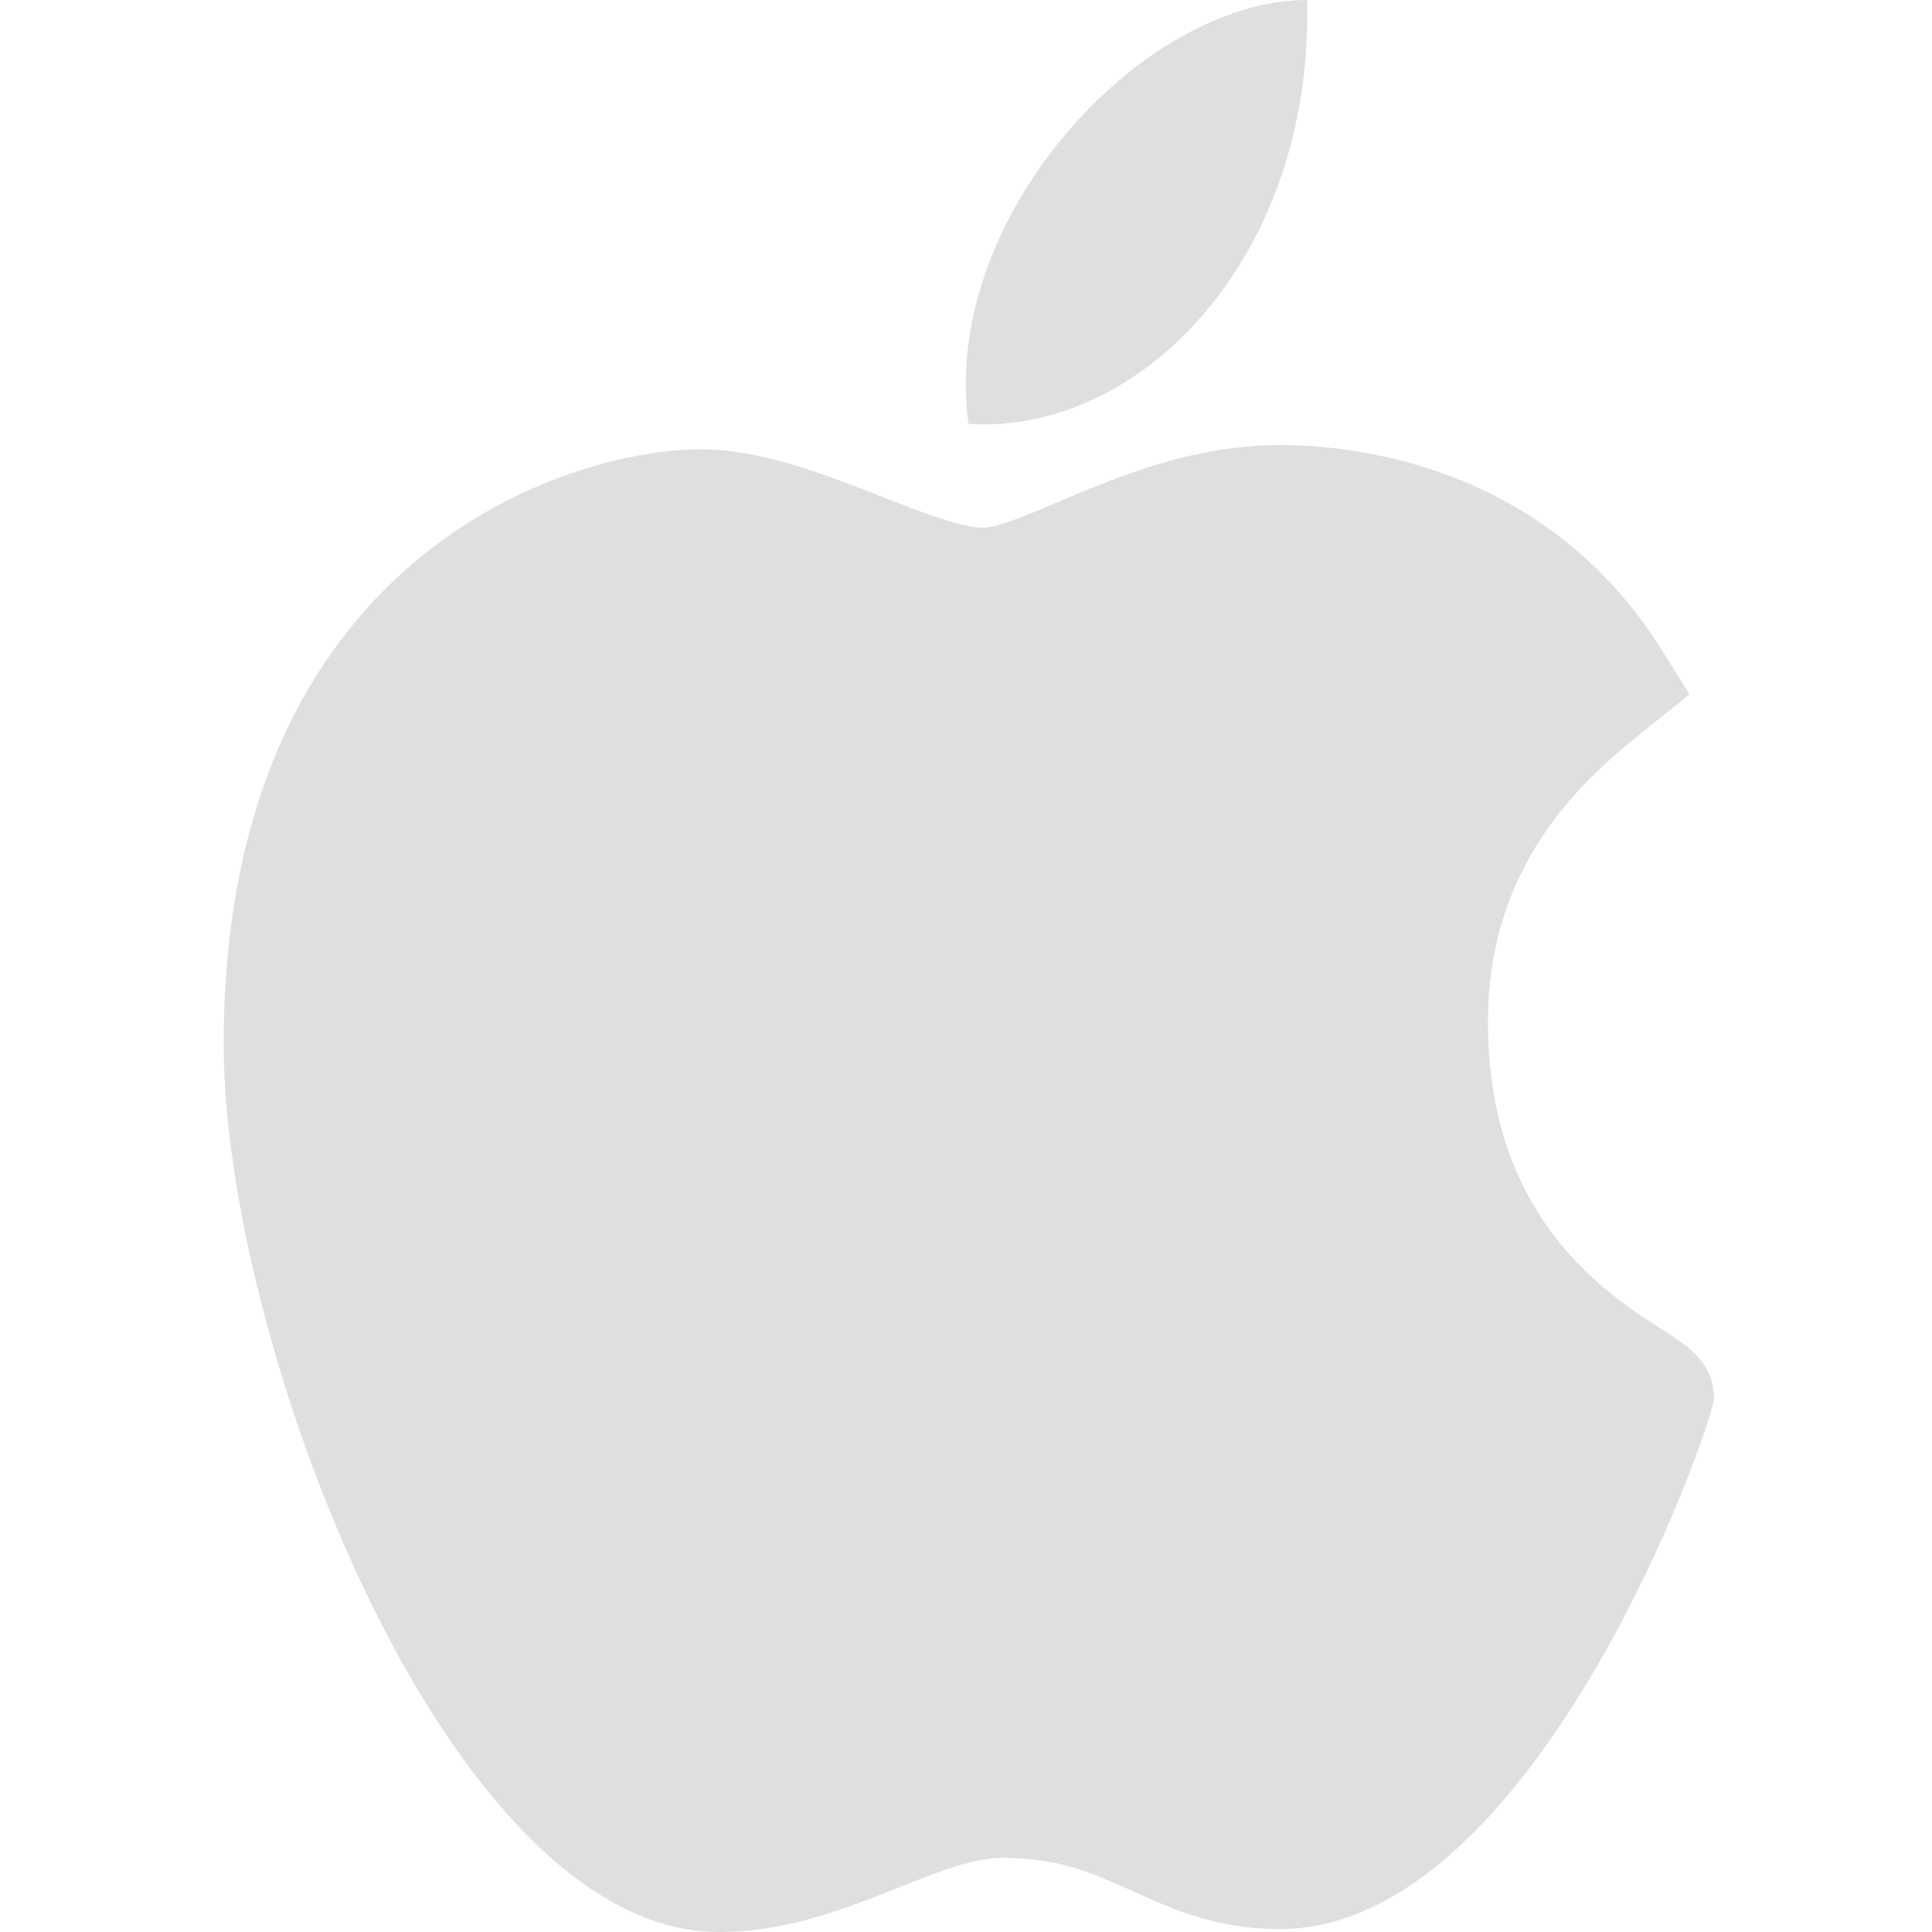 <svg width="22" height="22" viewBox="0 0 22 22" fill="none" xmlns="http://www.w3.org/2000/svg">
<path d="M8.173 22C5.094 21.981 2.547 15.297 2.547 11.893C2.547 6.333 6.47 5.116 7.981 5.116C8.663 5.116 9.39 5.4 10.032 5.652C10.48 5.828 10.944 6.009 11.202 6.009C11.357 6.009 11.721 5.855 12.042 5.719C12.728 5.429 13.581 5.068 14.574 5.068C14.575 5.068 14.578 5.068 14.58 5.068C15.321 5.068 17.57 5.242 18.922 7.4L19.238 7.907L18.783 8.272C18.131 8.795 16.944 9.748 16.944 11.635C16.944 13.871 18.289 14.731 18.935 15.144C19.221 15.327 19.516 15.515 19.516 15.927C19.516 16.195 17.499 21.967 14.569 21.967C13.853 21.967 13.346 21.738 12.899 21.535C12.447 21.331 12.057 21.155 11.412 21.155C11.086 21.155 10.673 21.319 10.235 21.493C9.637 21.731 8.961 22 8.193 22H8.173Z" fill="#DFDFDF"/>
<path d="M14.884 0C14.96 2.925 12.993 4.954 11.028 4.827C10.704 2.493 12.993 0 14.884 0Z" fill="#DFDFDF"/>
</svg>
